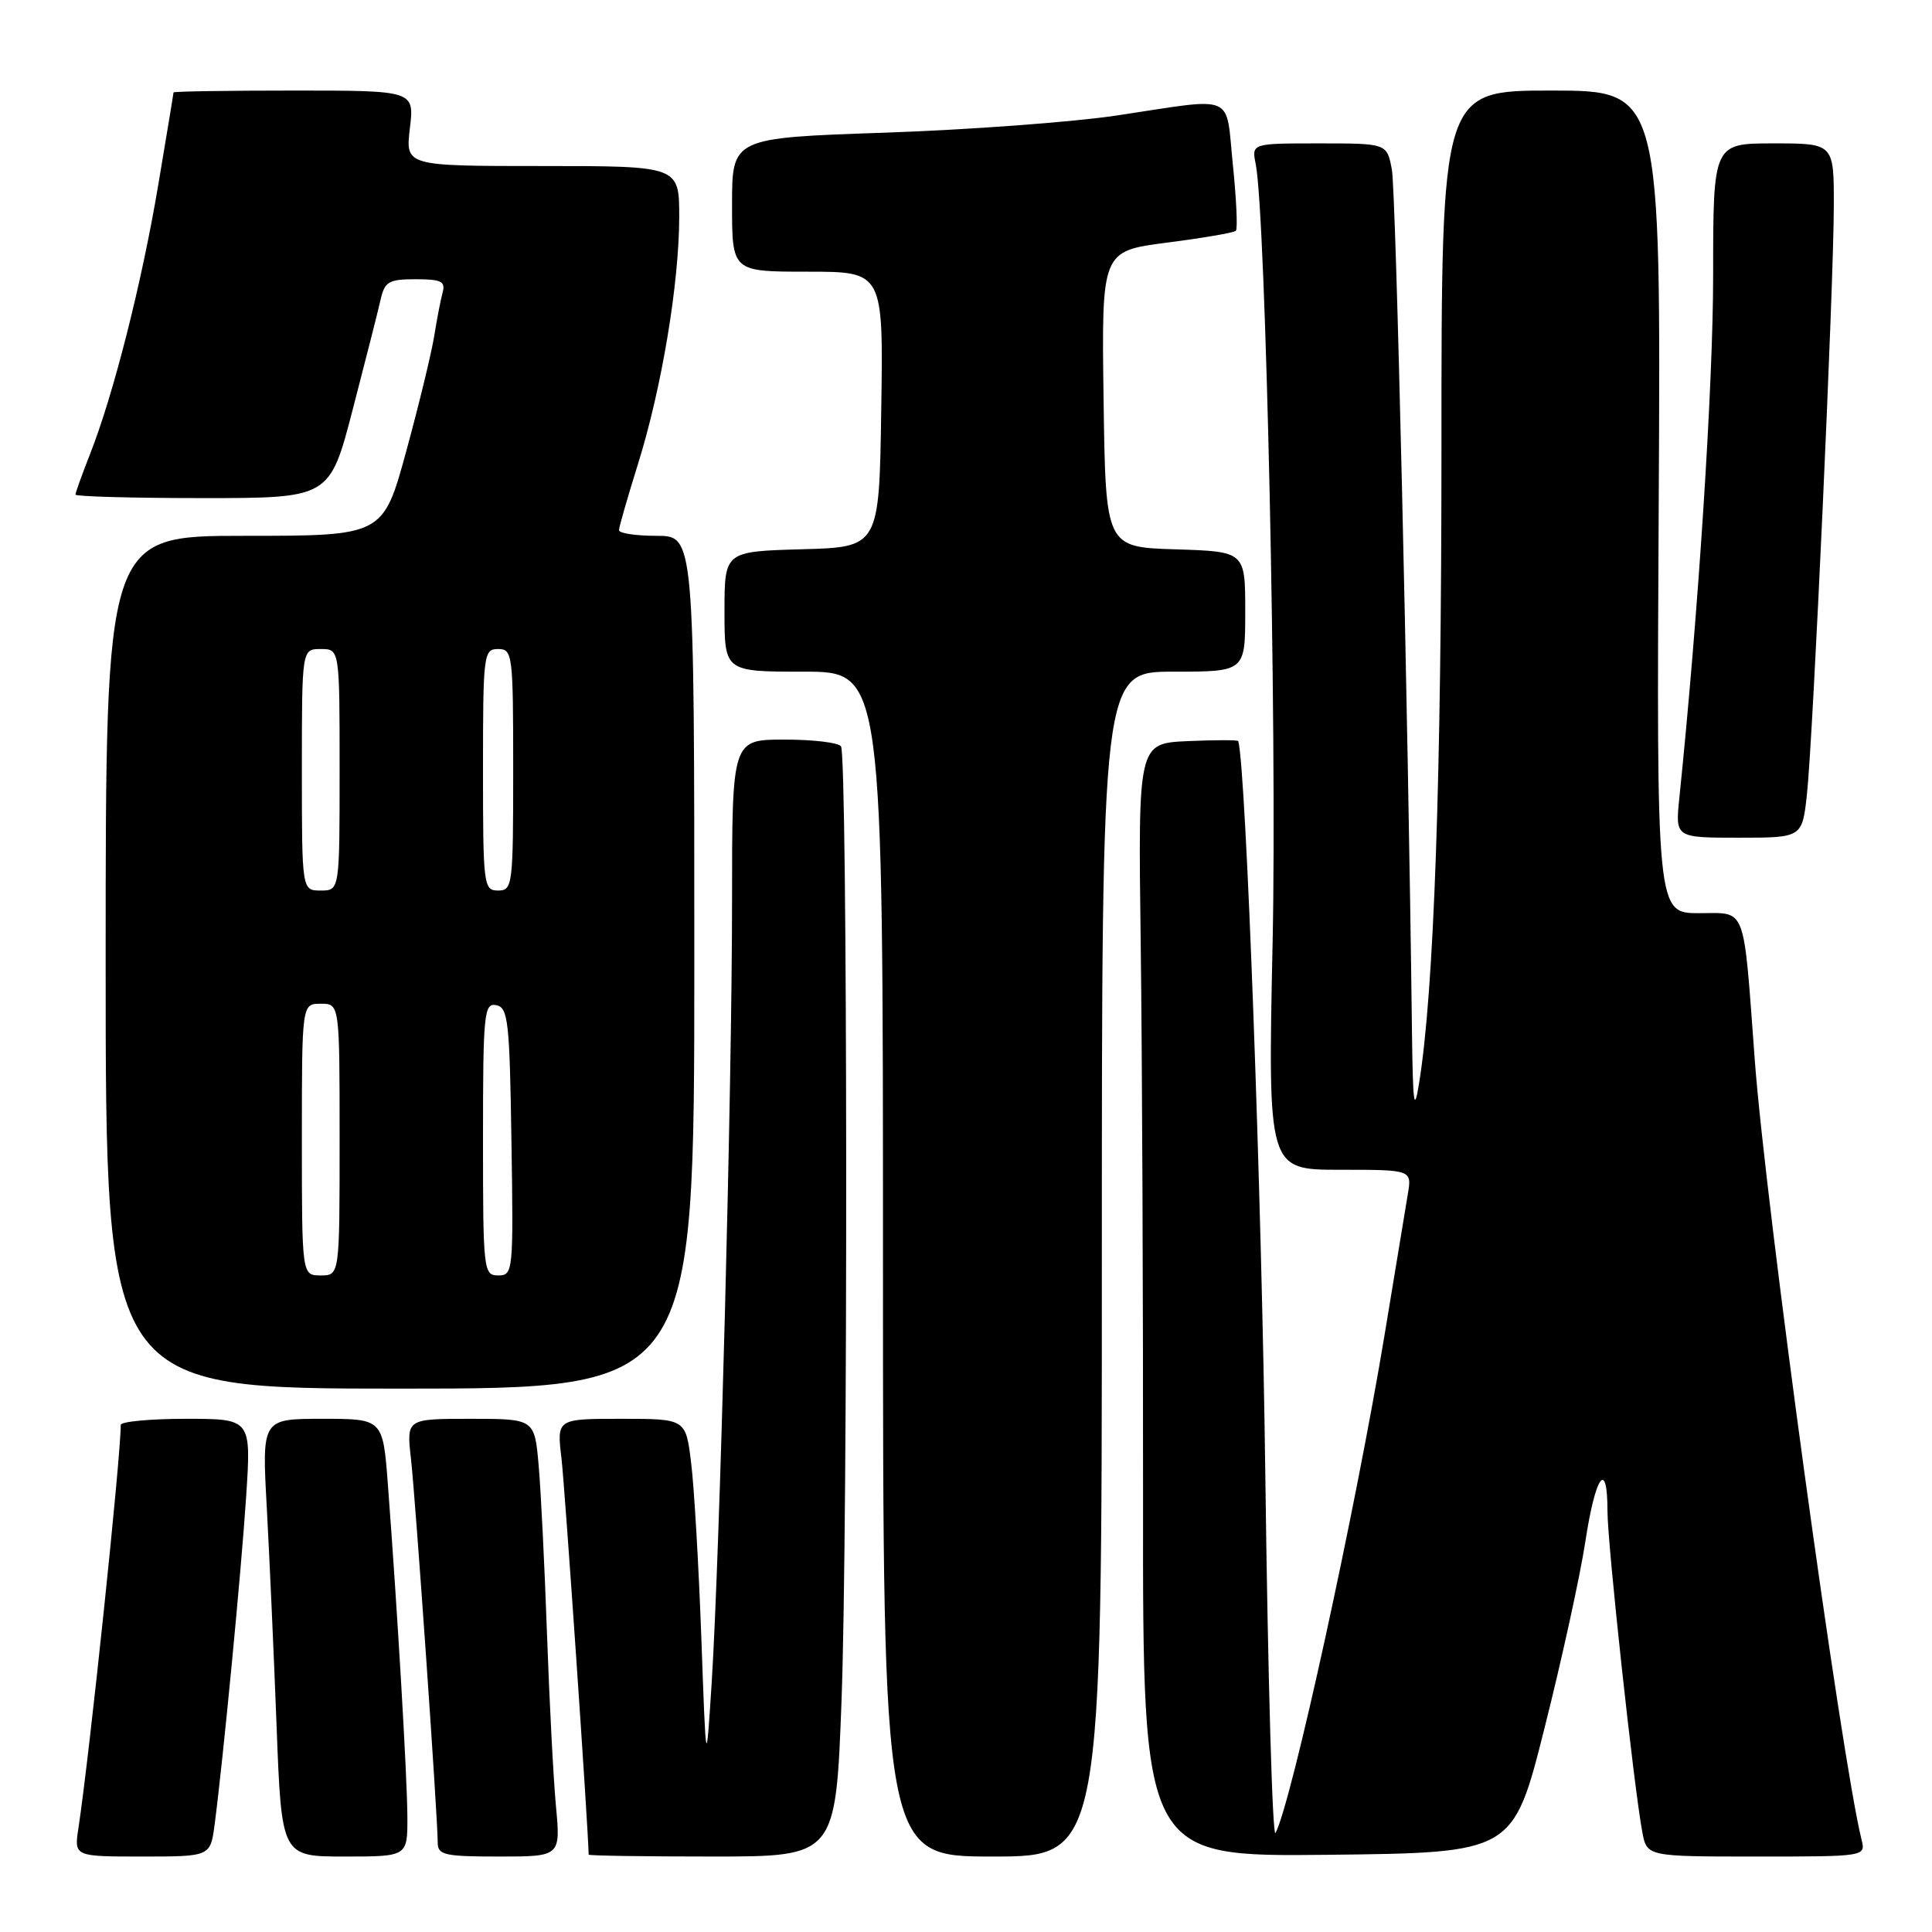 <?xml version="1.0" encoding="UTF-8" standalone="no"?>
<!DOCTYPE svg PUBLIC "-//W3C//DTD SVG 1.1//EN" "http://www.w3.org/Graphics/SVG/1.1/DTD/svg11.dtd" >
<svg xmlns="http://www.w3.org/2000/svg" xmlns:xlink="http://www.w3.org/1999/xlink" version="1.1" viewBox="0 0 256 256">
 <g >
 <path fill="currentColor"
d=" M 28.44 241.75 C 29.57 233.13 31.97 208.19 32.62 198.25 C 33.29 188.00 33.29 188.00 24.64 188.00 C 19.89 188.00 16.00 188.37 16.00 188.81 C 16.00 193.14 11.86 232.59 10.39 242.25 C 9.82 246.00 9.82 246.00 18.85 246.00 C 27.88 246.00 27.88 246.00 28.44 241.75 Z  M 53.98 240.75 C 53.96 235.54 52.67 213.54 51.40 196.75 C 50.74 188.00 50.74 188.00 42.72 188.00 C 34.70 188.00 34.70 188.00 35.35 199.75 C 35.70 206.21 36.29 219.26 36.65 228.75 C 37.31 246.00 37.31 246.00 45.66 246.00 C 54.00 246.00 54.00 246.00 53.98 240.75 Z  M 73.66 239.25 C 73.32 235.54 72.79 225.30 72.48 216.50 C 72.17 207.70 71.68 197.69 71.38 194.25 C 70.84 188.00 70.84 188.00 62.35 188.00 C 53.86 188.00 53.86 188.00 54.45 193.25 C 55.06 198.62 58.00 240.83 58.00 244.16 C 58.00 245.80 58.90 246.00 66.14 246.00 C 74.29 246.00 74.29 246.00 73.66 239.25 Z  M 111.51 225.25 C 112.37 202.19 112.31 100.31 111.44 98.90 C 111.13 98.40 107.76 98.00 103.94 98.00 C 97.00 98.00 97.00 98.00 97.00 119.45 C 97.00 143.98 95.38 205.92 94.30 223.00 C 93.56 234.50 93.56 234.50 92.93 217.00 C 92.58 207.37 91.97 196.91 91.57 193.75 C 90.86 188.00 90.86 188.00 82.31 188.00 C 73.77 188.00 73.77 188.00 74.40 193.25 C 74.84 196.96 77.94 242.13 78.00 245.75 C 78.00 245.89 85.37 246.00 94.37 246.00 C 110.74 246.00 110.74 246.00 111.51 225.25 Z  M 146.00 167.50 C 146.00 89.00 146.00 89.00 155.50 89.00 C 165.00 89.00 165.00 89.00 165.00 81.04 C 165.00 73.08 165.00 73.08 155.75 72.79 C 146.50 72.50 146.50 72.50 146.23 52.89 C 145.96 33.27 145.96 33.27 154.63 32.15 C 159.40 31.54 163.51 30.83 163.76 30.58 C 164.01 30.33 163.83 26.38 163.36 21.81 C 162.37 12.22 163.98 12.90 148.00 15.30 C 142.22 16.17 128.39 17.20 117.25 17.58 C 97.00 18.27 97.00 18.27 97.00 27.14 C 97.00 36.00 97.00 36.00 107.02 36.00 C 117.05 36.00 117.05 36.00 116.77 54.25 C 116.50 72.50 116.50 72.50 106.25 72.78 C 96.00 73.07 96.00 73.07 96.00 81.03 C 96.00 89.00 96.00 89.00 106.50 89.00 C 117.00 89.00 117.00 89.00 117.00 167.50 C 117.00 246.00 117.00 246.00 131.50 246.00 C 146.00 246.00 146.00 246.00 146.00 167.50 Z  M 204.65 229.00 C 206.94 219.93 209.38 208.79 210.07 204.25 C 211.41 195.43 213.00 193.26 213.00 200.25 C 213.00 204.58 216.49 236.79 217.61 242.73 C 218.22 246.00 218.22 246.00 232.72 246.00 C 247.22 246.00 247.22 246.00 246.66 243.75 C 243.94 232.71 233.97 159.89 232.52 140.50 C 230.97 119.61 231.49 121.00 225.15 121.00 C 219.50 121.00 219.50 121.00 219.79 66.50 C 220.08 12.00 220.08 12.00 205.54 12.00 C 191.00 12.00 191.00 12.00 191.00 59.34 C 191.00 103.28 190.01 131.34 188.04 143.50 C 187.38 147.63 187.21 146.41 187.09 136.50 C 186.58 94.04 184.97 25.38 184.43 22.47 C 183.78 19.00 183.78 19.00 174.81 19.00 C 165.84 19.00 165.84 19.00 166.39 21.75 C 167.73 28.50 169.22 96.96 168.63 124.75 C 167.99 155.00 167.99 155.00 177.54 155.00 C 187.09 155.00 187.09 155.00 186.54 158.25 C 186.24 160.04 184.87 168.32 183.50 176.66 C 179.65 199.94 171.13 238.92 169.01 242.88 C 168.61 243.64 168.00 222.26 167.66 195.38 C 167.19 158.41 165.11 101.98 164.08 98.20 C 164.04 98.04 161.03 98.04 157.40 98.20 C 150.80 98.50 150.80 98.50 151.15 125.00 C 151.34 139.57 151.48 172.77 151.46 198.77 C 151.42 246.03 151.42 246.03 175.96 245.77 C 200.50 245.50 200.50 245.50 204.65 229.00 Z  M 92.00 127.50 C 92.00 71.00 92.00 71.00 87.00 71.00 C 84.25 71.00 82.01 70.66 82.02 70.25 C 82.02 69.84 83.16 65.90 84.53 61.50 C 87.67 51.48 89.99 37.56 90.00 28.75 C 90.00 22.00 90.00 22.00 71.86 22.00 C 53.72 22.00 53.72 22.00 54.31 17.00 C 54.91 12.00 54.91 12.00 38.95 12.00 C 30.18 12.00 23.00 12.11 22.99 12.25 C 22.99 12.39 22.08 17.90 20.97 24.50 C 18.80 37.44 15.03 52.32 11.93 60.17 C 10.87 62.87 10.00 65.28 10.00 65.54 C 10.00 65.79 17.58 66.00 26.84 66.00 C 43.69 66.00 43.69 66.00 46.74 54.25 C 48.42 47.79 50.08 41.26 50.42 39.75 C 50.97 37.31 51.49 37.00 55.09 37.00 C 58.46 37.00 59.05 37.29 58.65 38.75 C 58.39 39.71 57.89 42.30 57.54 44.50 C 57.19 46.70 55.53 53.56 53.84 59.75 C 50.77 71.00 50.77 71.00 32.39 71.00 C 14.00 71.00 14.00 71.00 14.00 127.50 C 14.00 184.00 14.00 184.00 53.00 184.00 C 92.00 184.00 92.00 184.00 92.00 127.50 Z  M 239.43 105.25 C 240.24 97.69 242.98 37.83 242.99 27.25 C 243.00 19.00 243.00 19.00 235.00 19.00 C 227.00 19.00 227.00 19.00 227.00 36.50 C 227.00 51.03 225.04 81.28 222.52 105.75 C 221.98 111.00 221.98 111.00 230.39 111.00 C 238.80 111.00 238.80 111.00 239.43 105.25 Z  M 40.00 151.00 C 40.00 133.00 40.00 133.00 42.50 133.00 C 45.00 133.00 45.00 133.00 45.00 151.00 C 45.00 169.00 45.00 169.00 42.50 169.00 C 40.00 169.00 40.00 169.00 40.00 151.00 Z  M 64.00 150.93 C 64.00 134.25 64.14 132.88 65.75 133.19 C 67.33 133.49 67.53 135.29 67.77 151.26 C 68.04 168.49 67.99 169.00 66.02 169.00 C 64.07 169.00 64.00 168.40 64.00 150.93 Z  M 40.00 102.00 C 40.00 86.00 40.00 86.00 42.50 86.00 C 45.00 86.00 45.00 86.00 45.00 102.00 C 45.00 118.00 45.00 118.00 42.50 118.00 C 40.00 118.00 40.00 118.00 40.00 102.00 Z  M 64.00 102.00 C 64.00 86.67 64.08 86.00 66.00 86.00 C 67.92 86.00 68.00 86.67 68.00 102.00 C 68.00 117.33 67.92 118.00 66.00 118.00 C 64.08 118.00 64.00 117.33 64.00 102.00 Z "/>
</g>
</svg>